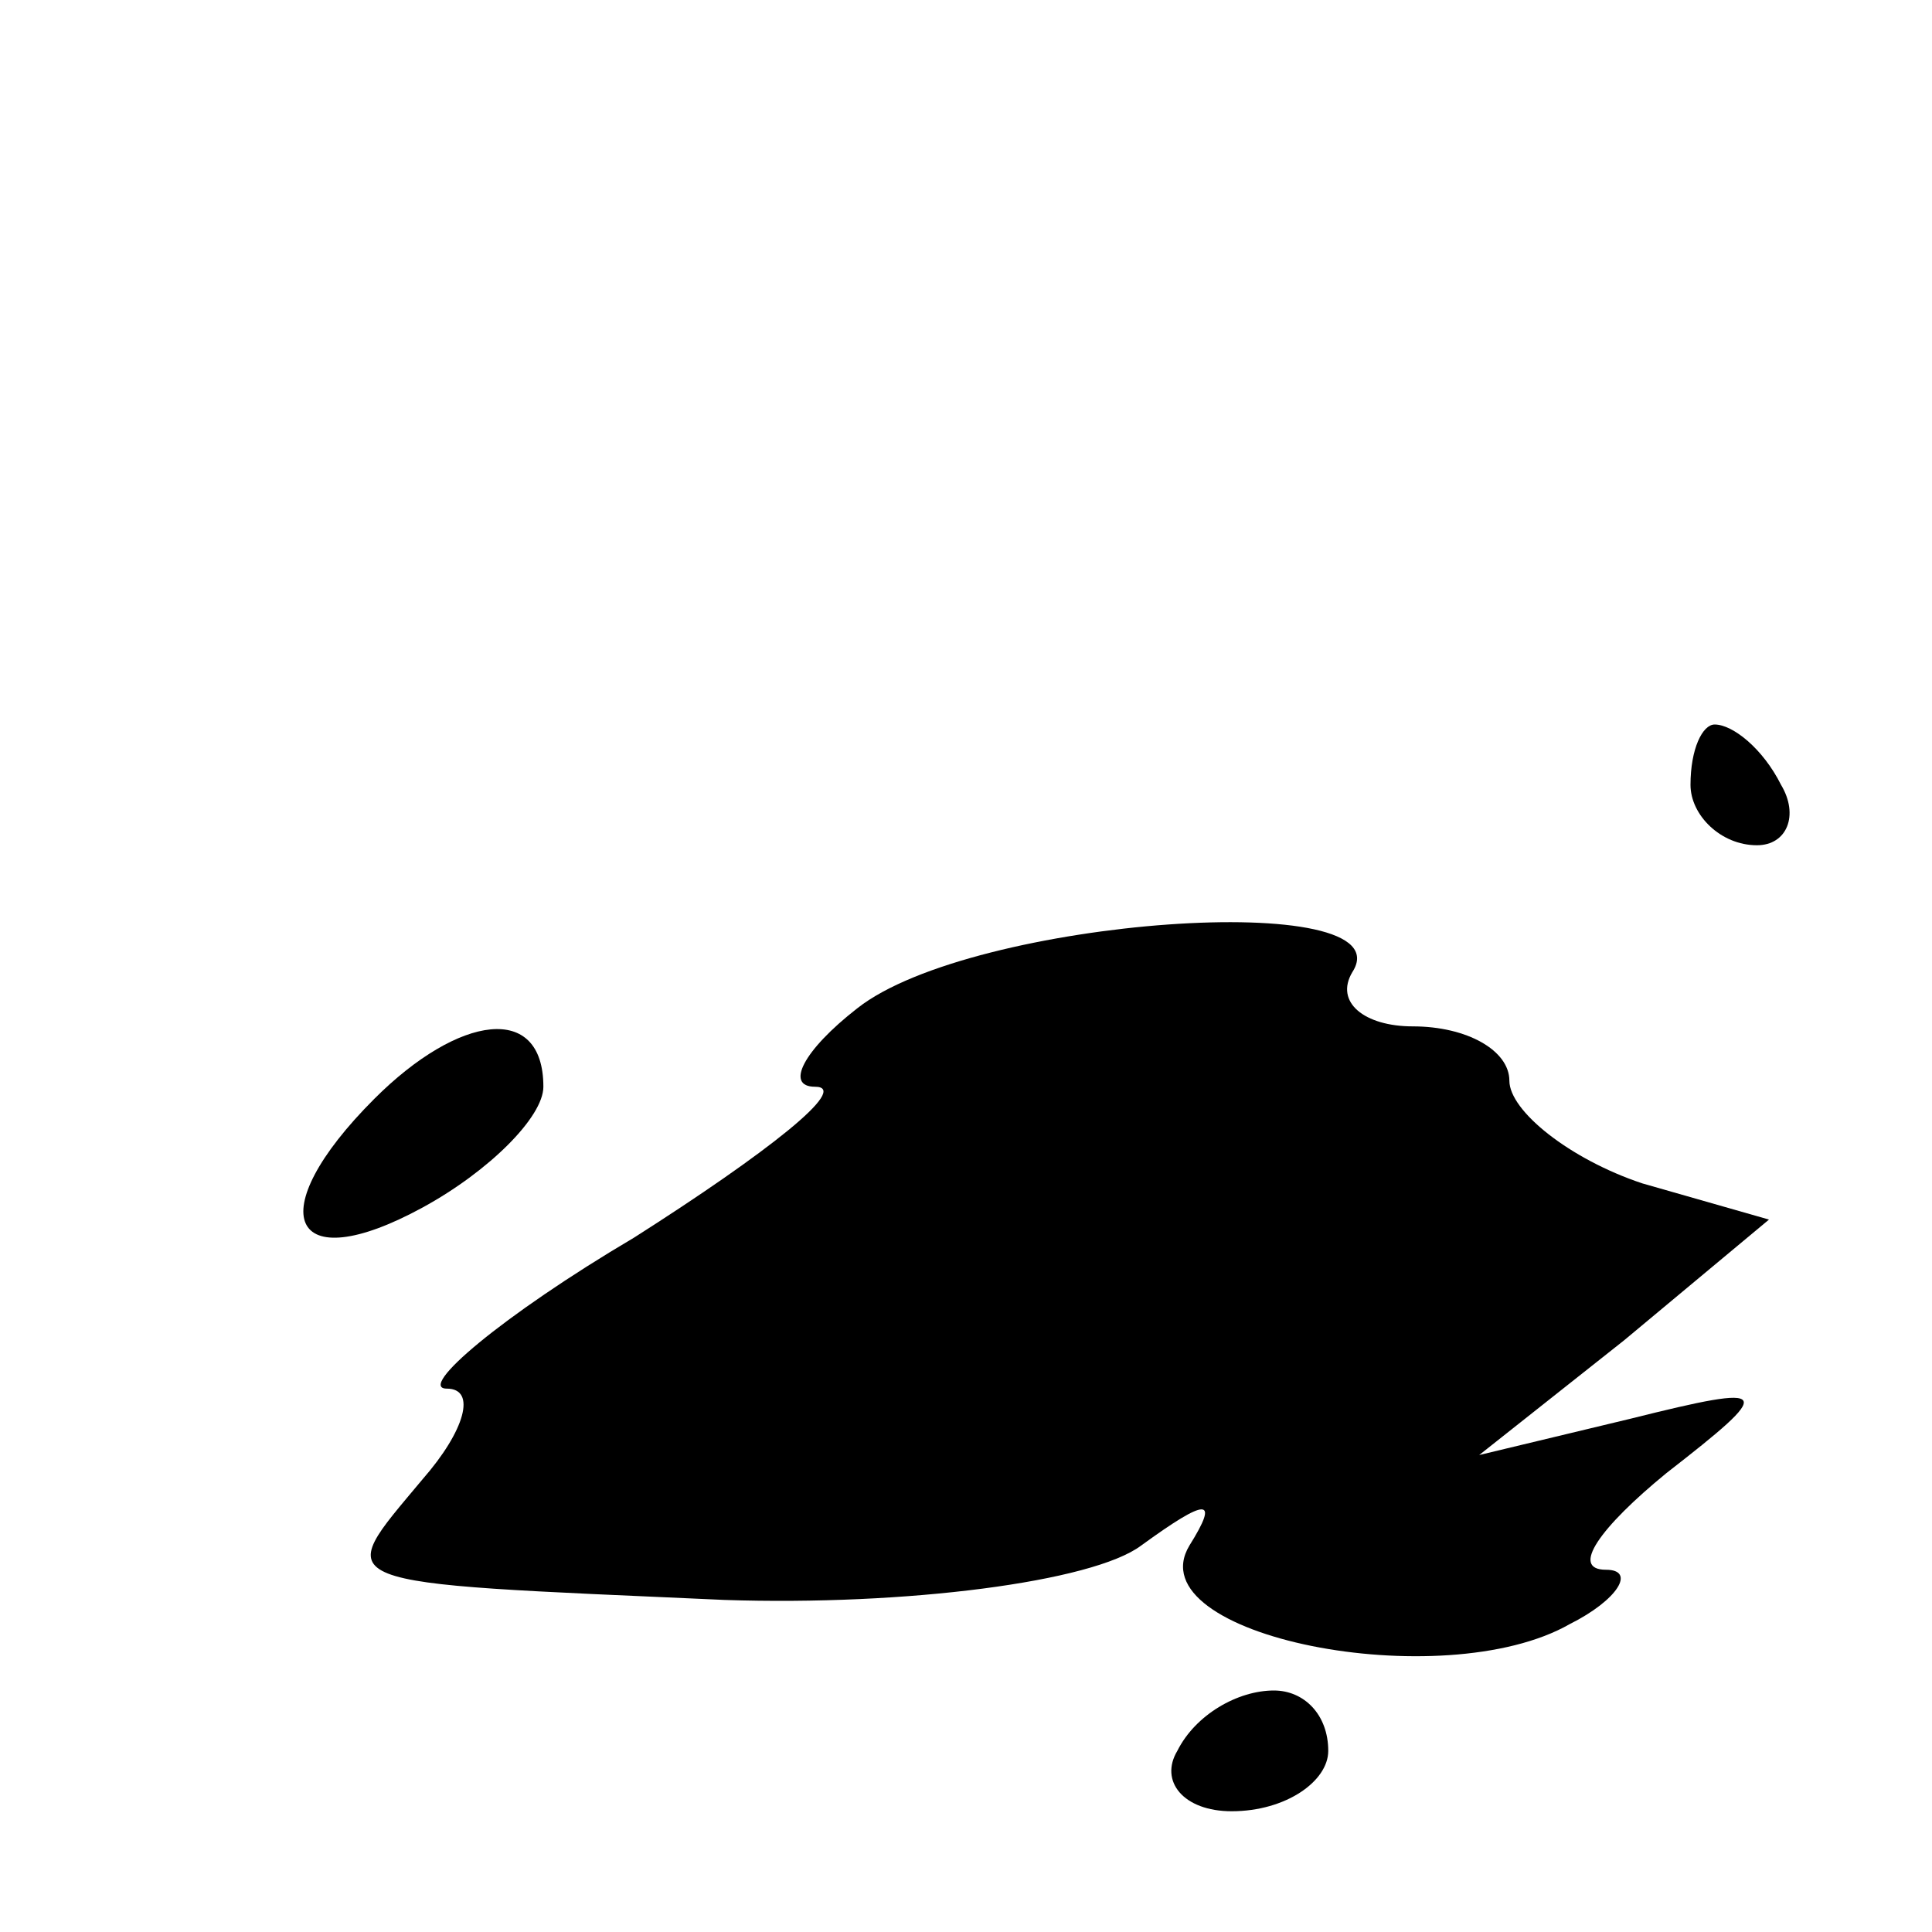 <?xml version="1.0" standalone="no"?>
<!DOCTYPE svg PUBLIC "-//W3C//DTD SVG 20010904//EN"
 "http://www.w3.org/TR/2001/REC-SVG-20010904/DTD/svg10.dtd">
<svg version="1.0" xmlns="http://www.w3.org/2000/svg"
 width="32pt" height="32pt" viewBox="0 0 32 32"
 preserveAspectRatio="xMidYMid meet">
<g transform="translate(0,32) scale(0.1,-0.1)"
fill="#000000" stroke="none">
<path fill="#000000" stroke="none" d="M280 190 c0 -5 5 -10 11 -10 5 0 7 5 4
10 -3 6 -8 10 -11 10 -2 0 -4 -4 -4 -10z"/>
<path fill="#000000" stroke="none" d="M142 153 c-9 -7 -12 -13 -7 -13 6 0 -8
-11 -30 -25 -22 -13 -36 -25 -31 -25 5 0 3 -7 -4 -15 -15 -18 -17 -17 50 -20
30 -1 61 3 69 9 11 8 13 8 8 0 -9 -15 42 -25 63 -13 8 4 11 9 6 9 -6 0 -1 7
10 16 18 14 18 15 -6 9 l-25 -6 24 19 24 20 -21 6 c-12 4 -22 12 -22 17 0 5
-7 9 -16 9 -8 0 -13 4 -10 9 9 14 -63 9 -82 -6z"/>
<path fill="#000000" stroke="none" d="M62 138 c-19 -19 -14 -30 8 -18 11 6
20 15 20 20 0 14 -14 12 -28 -2z"/>
<path fill="#000000" stroke="none" d="M195 30 c-3 -5 1 -10 9 -10 9 0 16 5
16 10 0 6 -4 10 -9 10 -6 0 -13 -4 -16 -10z"/>
</g>
</svg>
